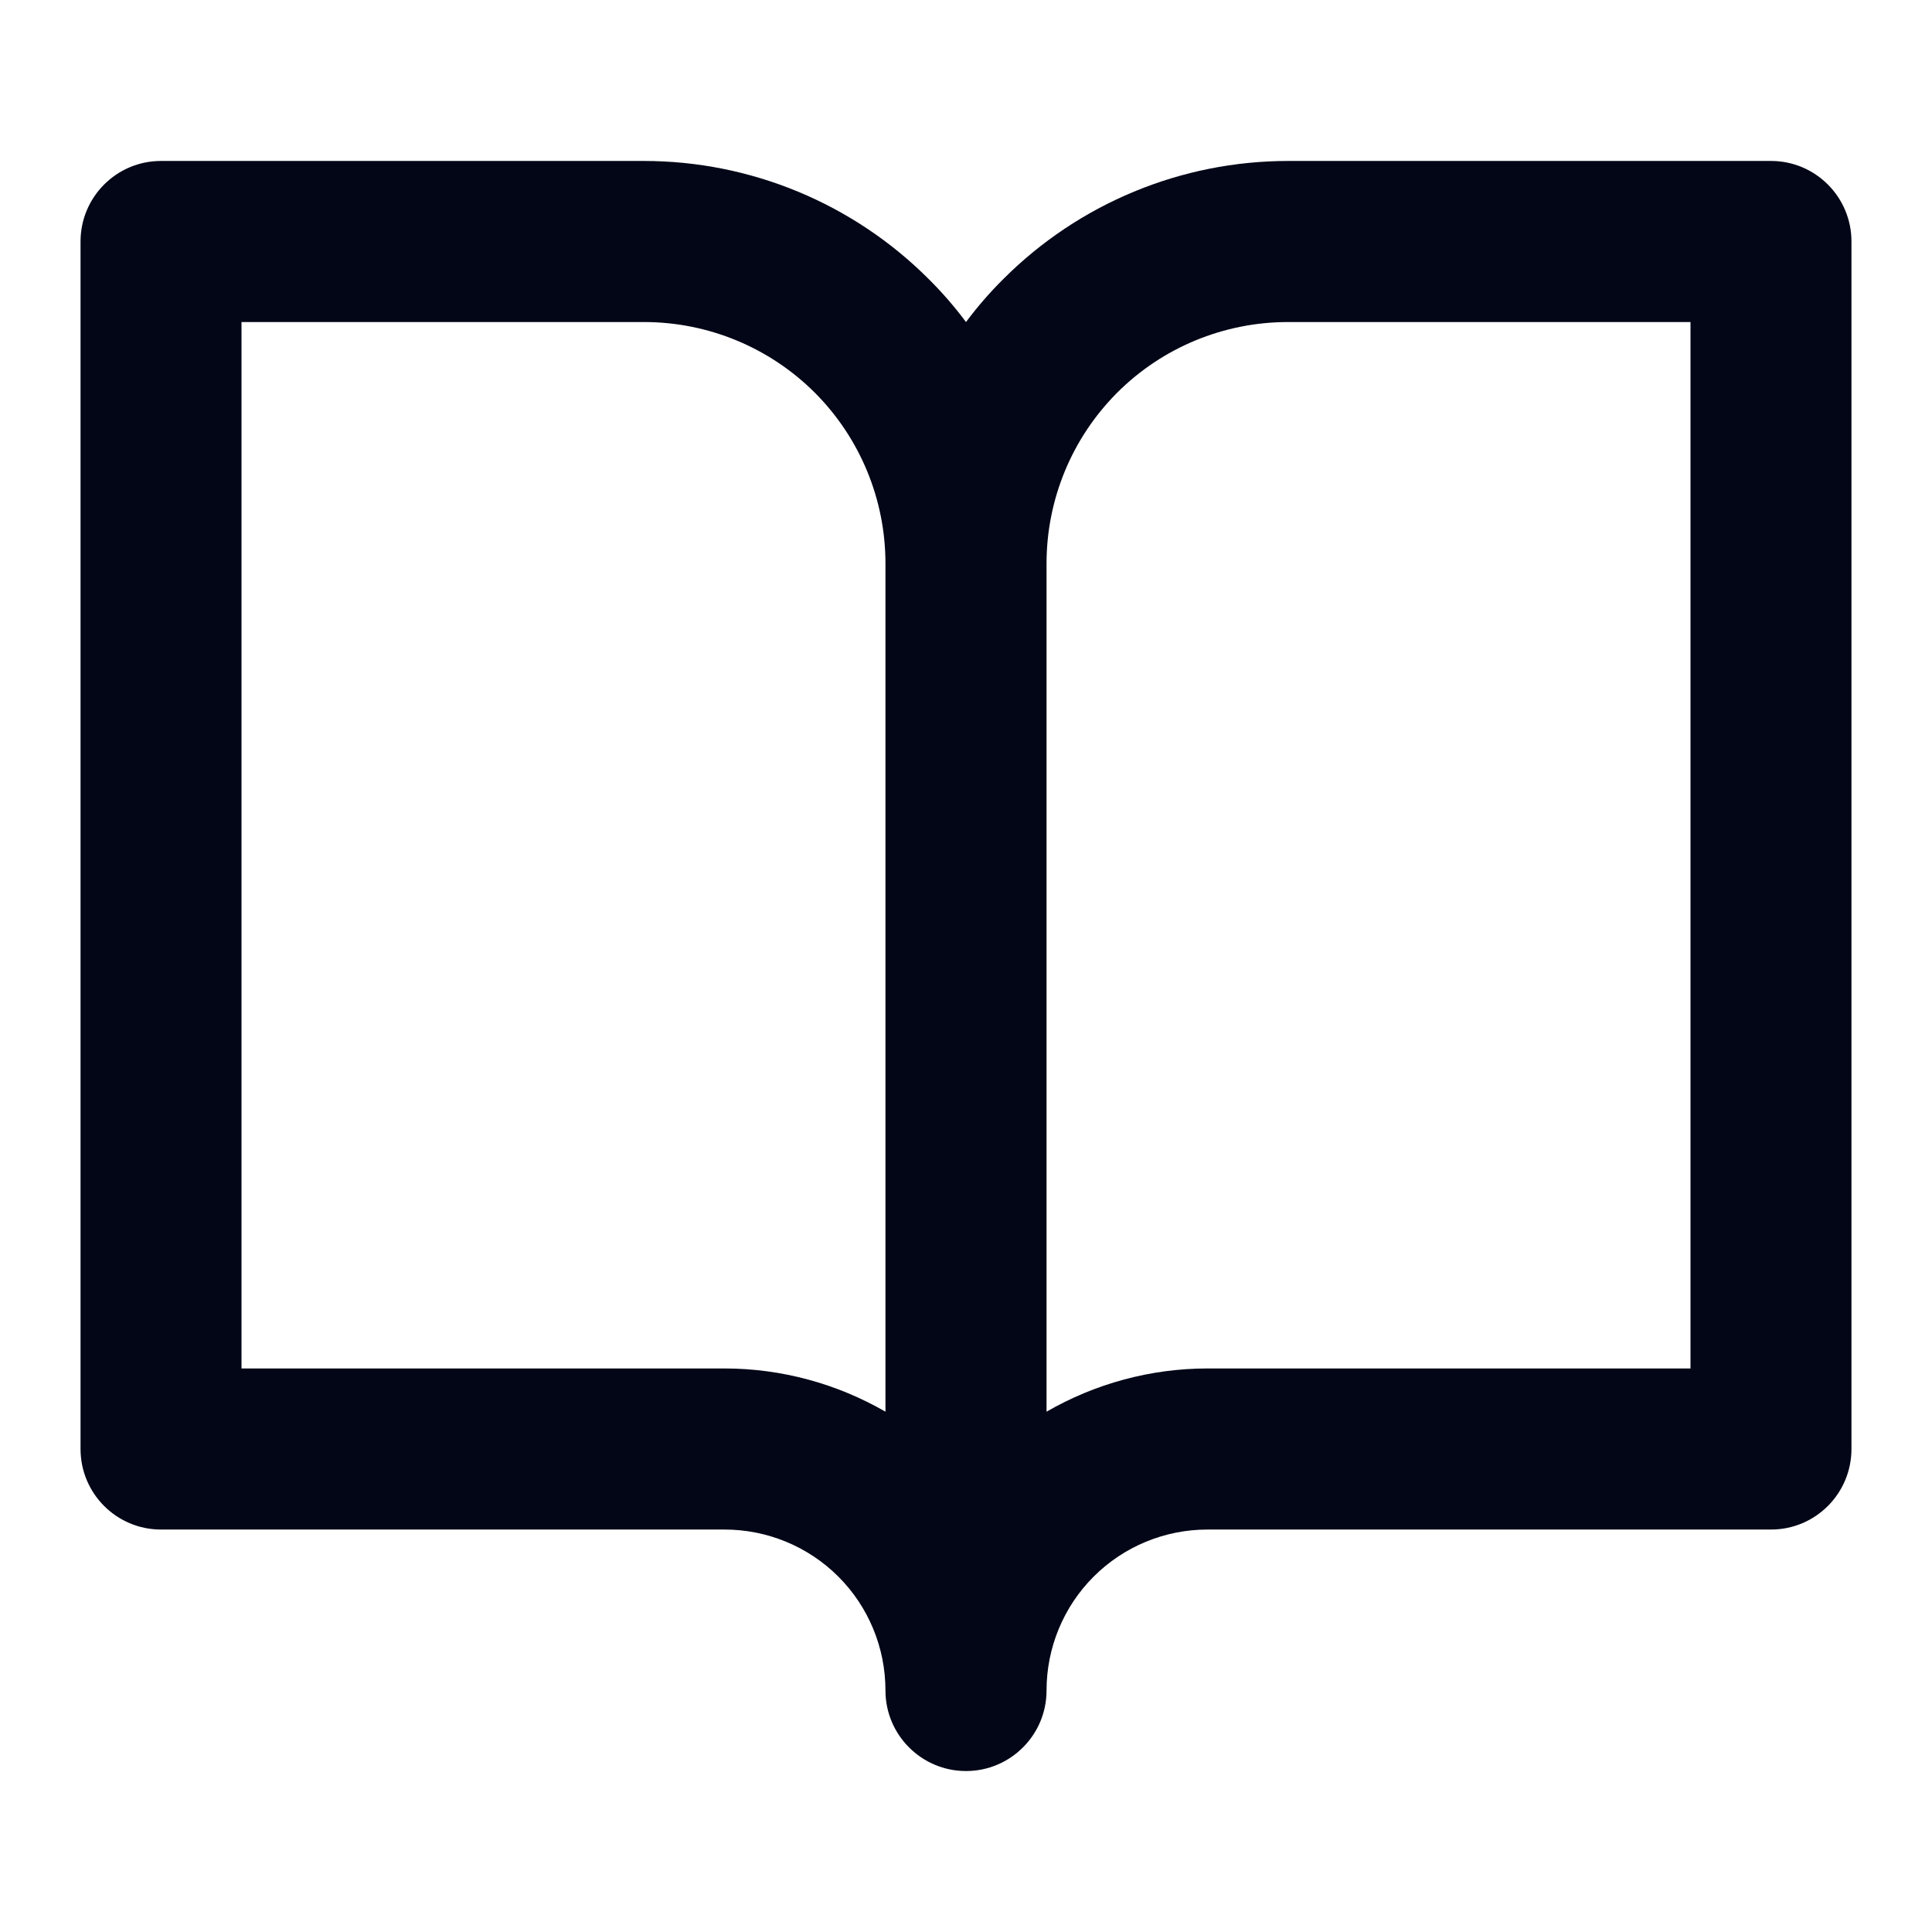 <svg width="16" height="16" viewBox="0 0 16 16" fill="none" xmlns="http://www.w3.org/2000/svg">
<path fill-rule="evenodd" clip-rule="evenodd" d="M1.333 1.333C0.965 1.333 0.667 1.632 0.667 2V12C0.667 12.368 0.965 12.667 1.333 12.667H6C6.354 12.667 6.693 12.807 6.943 13.057C7.193 13.307 7.333 13.646 7.333 14C7.333 14.368 7.632 14.667 8 14.667C8.368 14.667 8.667 14.368 8.667 14C8.667 13.646 8.807 13.307 9.057 13.057C9.307 12.807 9.646 12.667 10 12.667H14.667C15.035 12.667 15.333 12.368 15.333 12V2C15.333 1.632 15.035 1.333 14.667 1.333H10.667C9.783 1.333 8.935 1.685 8.31 2.31C8.197 2.422 8.094 2.541 8 2.667C7.906 2.541 7.803 2.422 7.69 2.31C7.065 1.685 6.217 1.333 5.333 1.333H1.333ZM8.667 11.691C9.069 11.459 9.528 11.333 10 11.333H14V2.667H10.667C10.136 2.667 9.627 2.877 9.252 3.252C8.877 3.628 8.667 4.136 8.667 4.667V11.691ZM7.333 11.691V4.667C7.333 4.136 7.123 3.628 6.748 3.252C6.372 2.877 5.864 2.667 5.333 2.667H2V11.333H6C6.472 11.333 6.931 11.459 7.333 11.691Z" fill="#020617"/>
</svg>
